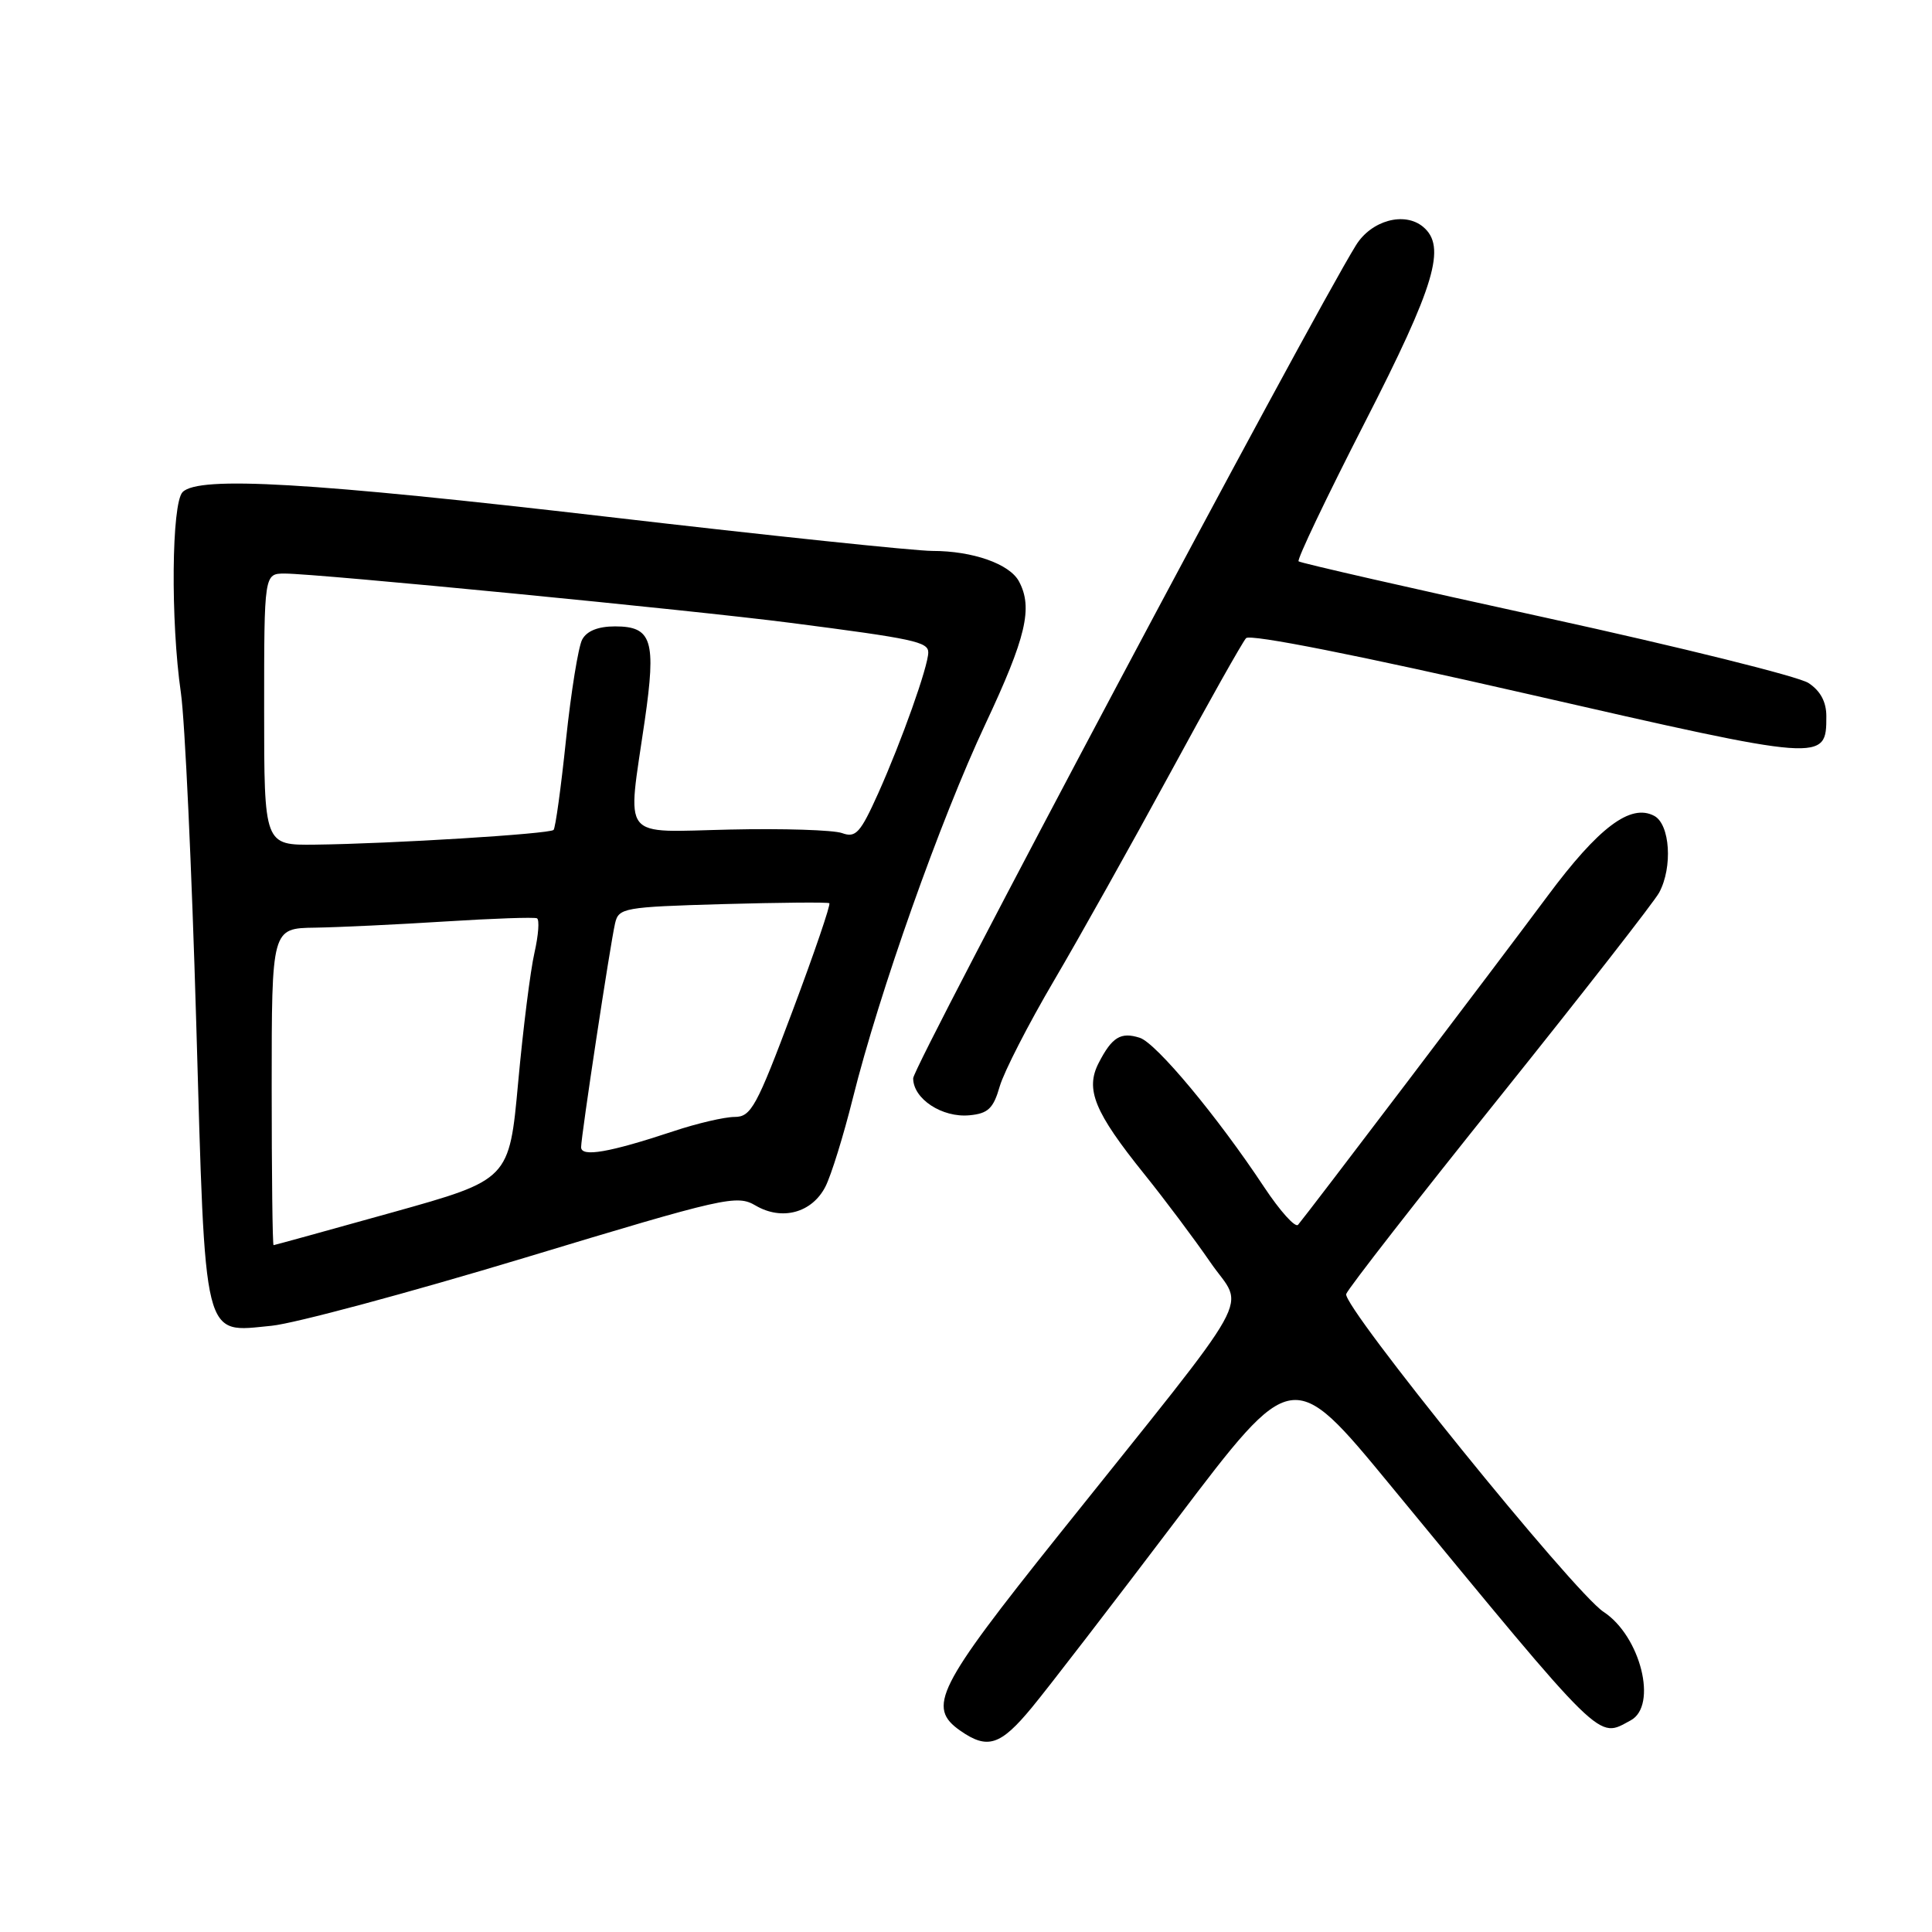 <?xml version="1.0" encoding="UTF-8" standalone="no"?>
<!DOCTYPE svg PUBLIC "-//W3C//DTD SVG 1.1//EN" "http://www.w3.org/Graphics/SVG/1.1/DTD/svg11.dtd" >
<svg xmlns="http://www.w3.org/2000/svg" xmlns:xlink="http://www.w3.org/1999/xlink" version="1.1" viewBox="0 0 256 256">
 <g >
 <path fill="currentColor"
d=" M 136.73 226.25 C 138.89 223.64 147.54 212.40 155.96 201.28 C 171.27 181.07 171.27 181.07 184.21 196.78 C 212.86 231.56 211.62 230.34 216.07 227.96 C 219.69 226.02 217.39 216.80 212.48 213.58 C 208.55 211.01 177.79 173.00 178.38 171.46 C 178.67 170.68 187.87 158.88 198.81 145.24 C 209.75 131.59 219.22 119.45 219.85 118.27 C 221.66 114.90 221.29 109.23 219.20 108.11 C 216.06 106.43 211.83 109.61 205.02 118.78 C 198.43 127.65 173.23 160.85 172.00 162.29 C 171.63 162.72 169.61 160.47 167.50 157.29 C 161.32 147.95 153.19 138.19 151.02 137.51 C 148.51 136.71 147.35 137.41 145.59 140.83 C 143.77 144.34 145.01 147.35 151.62 155.57 C 154.31 158.91 158.26 164.18 160.40 167.29 C 164.89 173.82 167.13 169.80 140.25 203.43 C 124.10 223.64 122.80 226.22 127.25 229.33 C 130.86 231.85 132.57 231.29 136.73 226.25 Z  M 69.50 166.67 C 96.10 158.62 97.63 158.28 100.12 159.74 C 103.61 161.79 107.59 160.71 109.37 157.24 C 110.14 155.73 111.77 150.47 113.00 145.54 C 116.48 131.57 124.60 108.65 130.57 95.94 C 135.97 84.44 136.89 80.53 135.02 77.04 C 133.78 74.72 128.90 73.00 123.54 73.00 C 121.25 73.00 101.96 70.98 80.67 68.50 C 41.05 63.90 26.36 63.04 24.20 65.20 C 22.73 66.67 22.59 82.28 23.97 91.81 C 24.50 95.49 25.41 115.13 26.00 135.46 C 27.24 178.35 26.79 176.56 36.00 175.67 C 39.02 175.37 54.10 171.32 69.50 166.67 Z  M 132.47 143.95 C 133.04 142.00 136.27 135.70 139.65 129.95 C 143.03 124.20 149.94 111.85 155.02 102.50 C 160.09 93.15 164.63 85.08 165.11 84.56 C 165.64 83.98 180.02 86.83 202.45 91.96 C 241.90 100.98 242.00 100.99 242.00 94.90 C 242.00 93.00 241.21 91.53 239.63 90.50 C 238.33 89.64 222.69 85.76 204.88 81.86 C 187.07 77.97 172.31 74.60 172.07 74.38 C 171.83 74.15 175.77 65.90 180.82 56.03 C 190.18 37.75 191.69 32.65 188.56 30.05 C 186.09 28.00 181.70 29.21 179.67 32.50 C 173.46 42.54 121.00 141.24 121.00 142.88 C 121.00 145.61 124.85 148.13 128.47 147.78 C 130.92 147.55 131.63 146.88 132.47 143.95 Z  M 36.00 144.00 C 36.00 123.00 36.00 123.00 41.75 122.92 C 44.91 122.87 52.67 122.50 59.00 122.10 C 65.33 121.70 70.79 121.51 71.15 121.68 C 71.50 121.85 71.35 123.90 70.82 126.24 C 70.28 128.58 69.31 136.31 68.66 143.41 C 67.48 156.32 67.48 156.32 51.99 160.65 C 43.47 163.03 36.39 164.98 36.25 164.99 C 36.11 164.99 36.00 155.55 36.00 144.00 Z  M 77.00 152.01 C 77.00 150.56 80.84 125.22 81.50 122.35 C 81.97 120.30 82.64 120.18 95.74 119.80 C 103.31 119.59 109.67 119.53 109.89 119.68 C 110.10 119.82 107.91 126.25 105.01 133.97 C 100.25 146.66 99.52 148.00 97.34 148.00 C 96.02 148.00 92.36 148.85 89.22 149.90 C 80.71 152.72 77.00 153.36 77.00 152.01 Z  M 35.00 94.00 C 35.00 76.00 35.00 76.00 37.75 76.00 C 42.07 76.01 91.69 80.84 104.74 82.53 C 121.10 84.64 123.00 85.05 123.00 86.45 C 123.00 88.27 119.48 98.17 116.38 105.09 C 114.00 110.38 113.40 111.05 111.58 110.39 C 110.44 109.98 103.76 109.76 96.75 109.92 C 82.02 110.24 83.10 111.62 85.43 95.50 C 86.97 84.85 86.39 83.00 81.50 83.00 C 79.26 83.00 77.75 83.60 77.14 84.75 C 76.63 85.71 75.67 91.67 75.00 98.00 C 74.34 104.33 73.60 109.71 73.35 109.97 C 72.83 110.50 51.86 111.80 41.75 111.92 C 35.00 112.00 35.00 112.00 35.00 94.00 Z "/>
</g>
</svg>